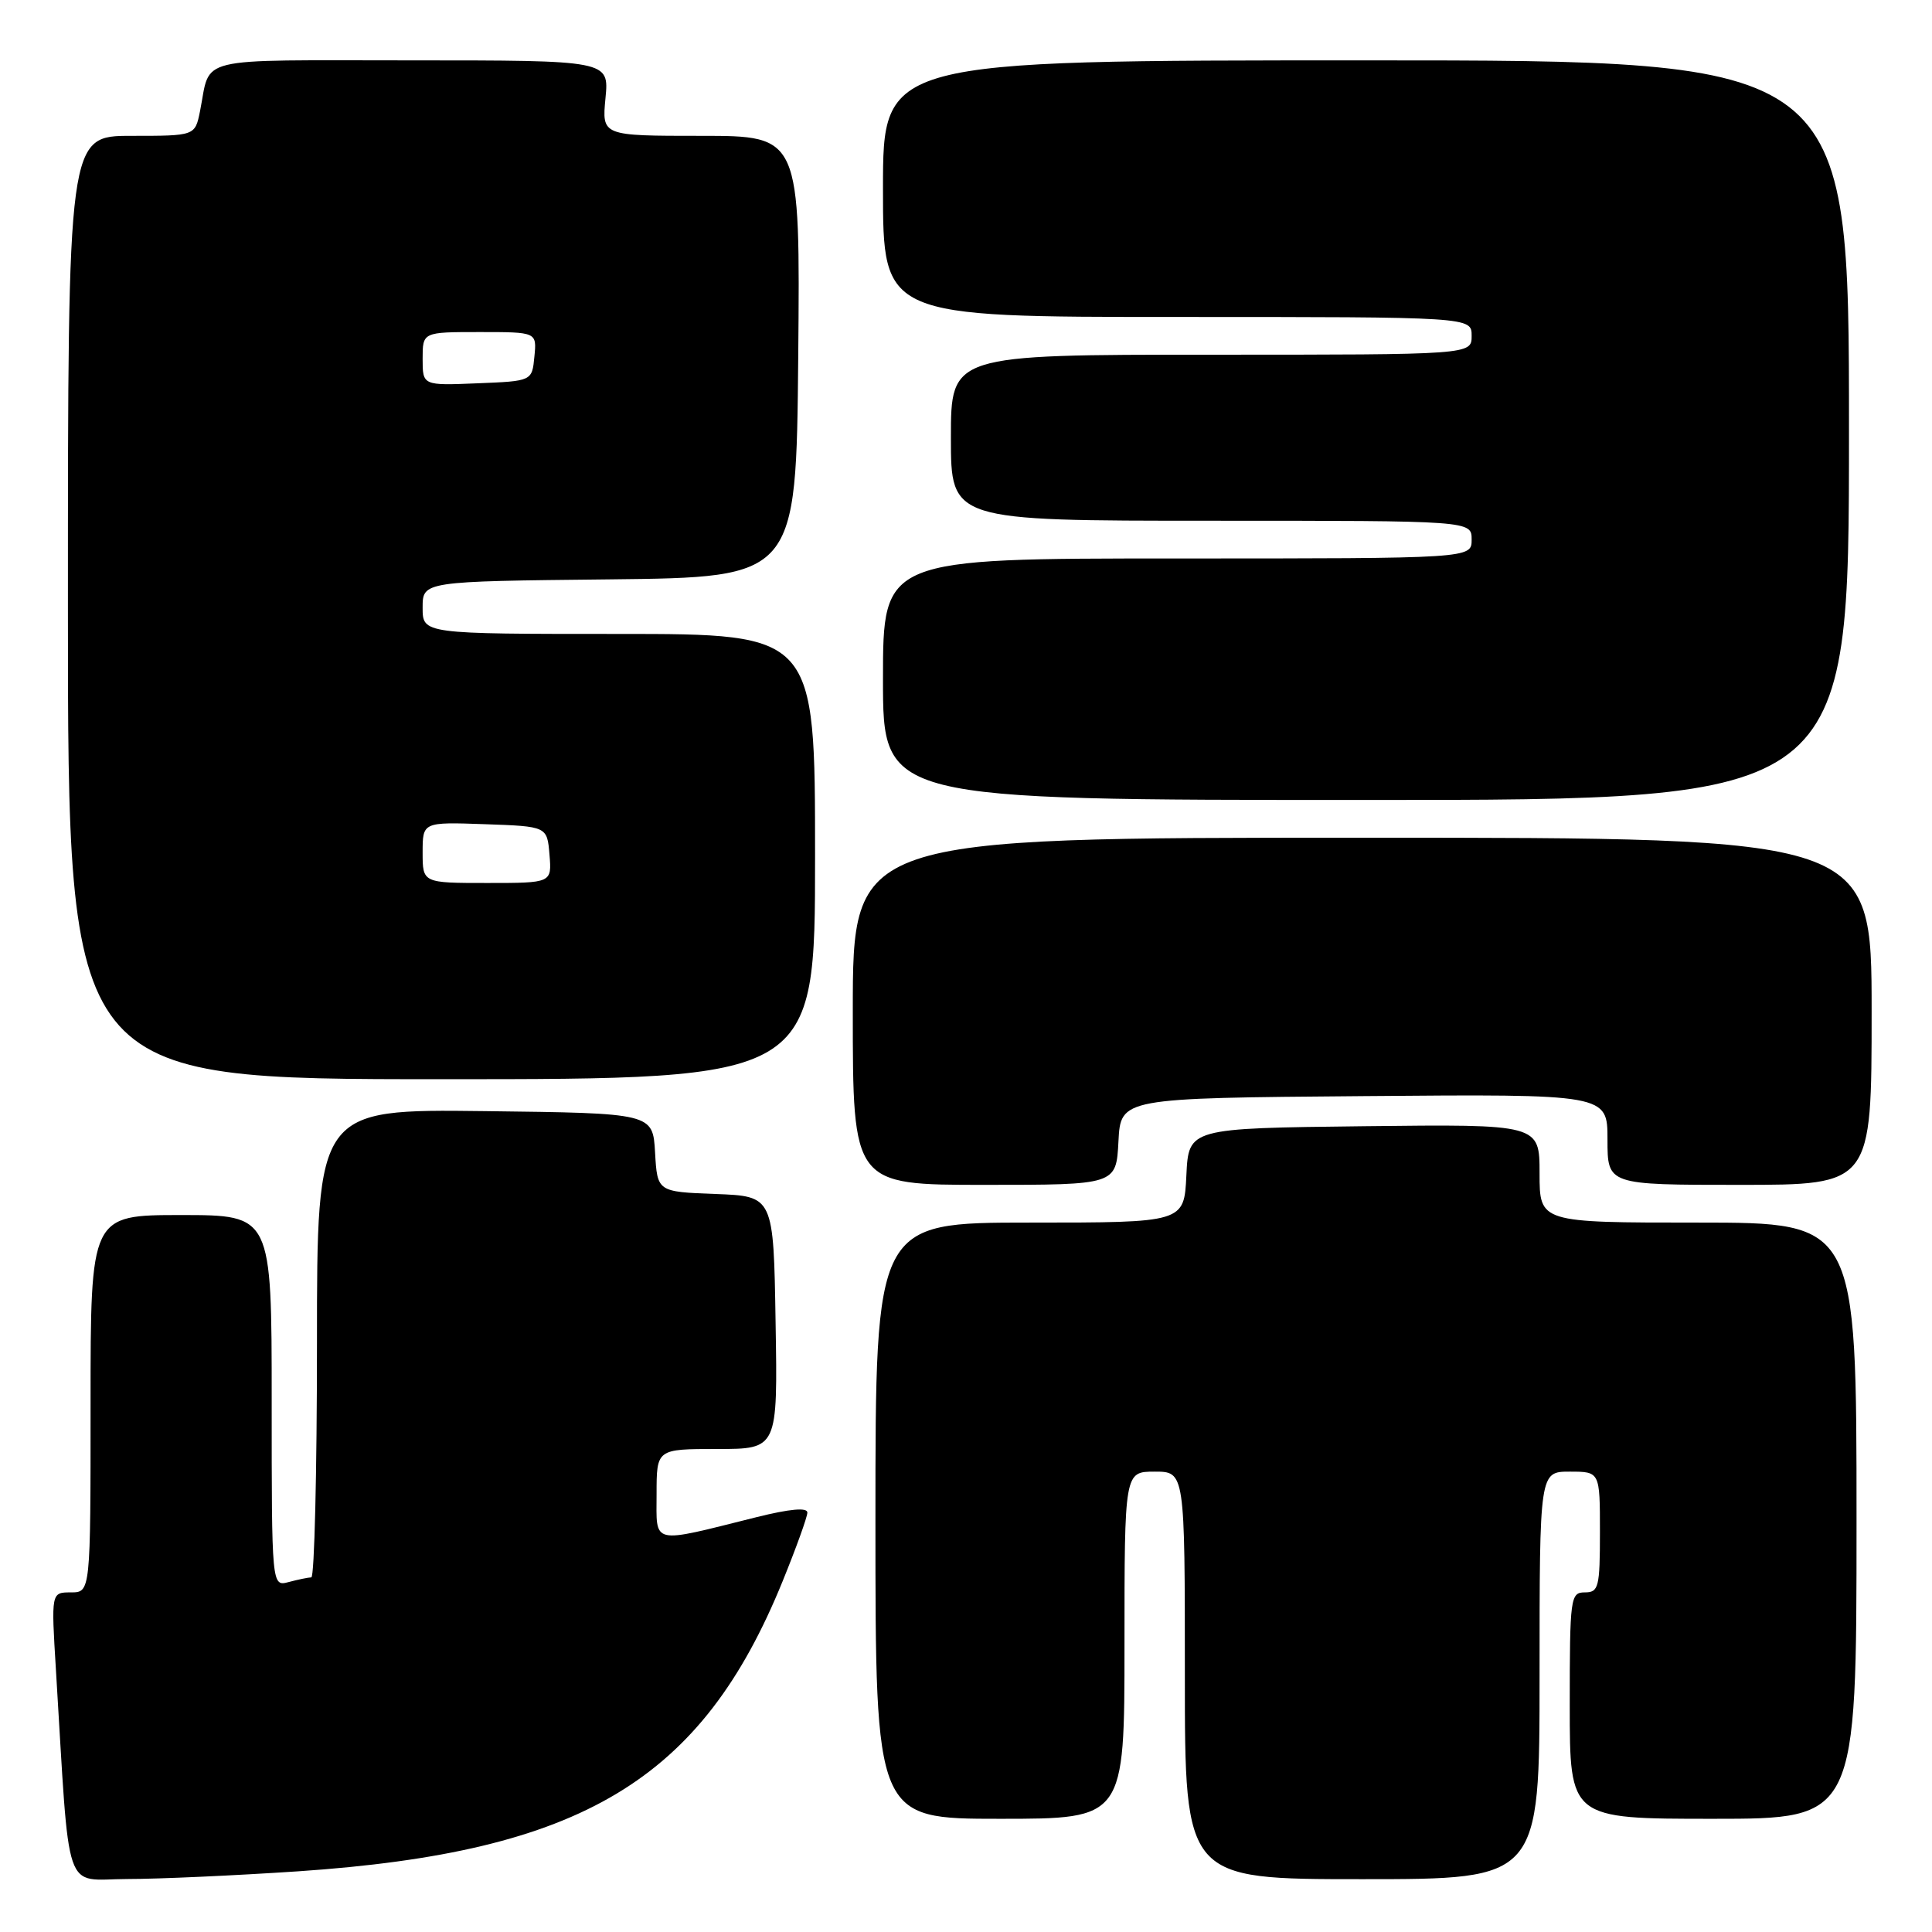 <?xml version="1.0" encoding="UTF-8" standalone="no"?>
<!DOCTYPE svg PUBLIC "-//W3C//DTD SVG 1.1//EN" "http://www.w3.org/Graphics/SVG/1.1/DTD/svg11.dtd" >
<svg xmlns="http://www.w3.org/2000/svg" xmlns:xlink="http://www.w3.org/1999/xlink" version="1.1" viewBox="0 0 256 256">
 <g >
 <path fill="currentColor"
d=" M 39.50 247.96 C 77.12 245.41 92.97 235.92 103.71 209.50 C 105.50 205.10 106.97 201.02 106.98 200.43 C 106.99 199.72 104.67 199.93 100.25 201.03 C 86.07 204.57 87.00 204.78 87.00 197.97 C 87.00 192.00 87.00 192.00 95.02 192.00 C 103.05 192.00 103.05 192.00 102.77 175.25 C 102.50 158.50 102.50 158.50 94.80 158.21 C 87.10 157.92 87.10 157.92 86.80 152.71 C 86.50 147.50 86.50 147.50 64.25 147.23 C 42.00 146.96 42.00 146.96 42.00 177.98 C 42.00 195.04 41.66 209.01 41.25 209.01 C 40.84 209.02 39.49 209.30 38.25 209.63 C 36.00 210.23 36.00 210.23 36.00 185.62 C 36.00 161.00 36.00 161.00 24.00 161.00 C 12.00 161.00 12.00 161.00 12.00 186.00 C 12.00 211.00 12.00 211.00 9.39 211.00 C 6.78 211.00 6.78 211.00 7.41 221.25 C 9.29 251.91 8.30 249.00 16.86 248.98 C 21.06 248.98 31.25 248.51 39.50 247.96 Z  M 204.00 222.00 C 204.00 195.00 204.00 195.00 208.00 195.00 C 212.00 195.00 212.00 195.00 212.00 203.00 C 212.00 210.33 211.83 211.00 210.00 211.00 C 208.09 211.00 208.00 211.67 208.00 226.00 C 208.00 241.00 208.00 241.00 227.00 241.00 C 246.00 241.00 246.00 241.00 246.00 201.50 C 246.00 162.00 246.00 162.00 225.00 162.00 C 204.00 162.00 204.00 162.00 204.00 155.48 C 204.00 148.96 204.00 148.96 180.75 149.23 C 157.50 149.50 157.50 149.50 157.20 155.75 C 156.90 162.00 156.90 162.00 136.45 162.00 C 116.00 162.00 116.00 162.00 116.00 201.50 C 116.00 241.00 116.00 241.00 132.50 241.00 C 149.00 241.00 149.00 241.00 149.00 218.00 C 149.00 195.00 149.00 195.00 153.00 195.00 C 157.00 195.00 157.00 195.00 157.00 222.00 C 157.00 249.00 157.00 249.00 180.50 249.00 C 204.00 249.00 204.00 249.00 204.00 222.00 Z  M 148.20 151.25 C 148.50 145.50 148.50 145.50 180.75 145.24 C 213.00 144.97 213.00 144.97 213.00 150.99 C 213.00 157.00 213.00 157.00 230.50 157.00 C 248.00 157.00 248.00 157.00 248.00 134.00 C 248.00 111.00 248.00 111.00 180.50 111.00 C 113.00 111.00 113.00 111.00 113.00 134.00 C 113.00 157.00 113.00 157.00 130.45 157.00 C 147.90 157.00 147.90 157.00 148.20 151.25 Z  M 108.00 113.50 C 108.00 84.00 108.00 84.00 82.00 84.00 C 56.00 84.00 56.00 84.00 56.00 80.52 C 56.00 77.03 56.00 77.03 80.75 76.77 C 105.50 76.50 105.50 76.50 105.77 47.25 C 106.03 18.00 106.03 18.00 92.89 18.00 C 79.75 18.00 79.75 18.00 80.23 13.00 C 80.71 8.00 80.71 8.00 54.42 8.00 C 25.30 8.00 27.98 7.35 26.50 14.75 C 25.84 18.00 25.84 18.00 17.42 18.00 C 9.00 18.00 9.00 18.00 9.00 80.50 C 9.00 143.00 9.00 143.00 58.50 143.00 C 108.00 143.00 108.00 143.00 108.00 113.50 Z  M 245.00 57.00 C 245.00 8.00 245.00 8.00 181.00 8.00 C 117.00 8.00 117.00 8.00 117.00 25.00 C 117.00 42.00 117.00 42.00 156.00 42.00 C 195.00 42.00 195.00 42.00 195.00 44.50 C 195.00 47.00 195.00 47.00 160.50 47.00 C 126.00 47.00 126.00 47.00 126.00 58.00 C 126.00 69.00 126.00 69.00 160.50 69.00 C 195.00 69.00 195.00 69.00 195.00 71.50 C 195.00 74.00 195.00 74.00 156.00 74.00 C 117.00 74.00 117.00 74.00 117.00 90.00 C 117.00 106.00 117.00 106.00 181.00 106.00 C 245.00 106.00 245.00 106.00 245.00 57.00 Z  M 56.00 112.96 C 56.00 108.92 56.00 108.92 64.25 109.21 C 72.50 109.50 72.50 109.50 72.81 113.25 C 73.12 117.00 73.12 117.00 64.56 117.00 C 56.00 117.00 56.00 117.00 56.00 112.96 Z  M 56.00 47.54 C 56.00 44.00 56.00 44.00 63.56 44.00 C 71.13 44.00 71.13 44.00 70.81 47.25 C 70.50 50.50 70.50 50.50 63.25 50.79 C 56.00 51.09 56.00 51.09 56.00 47.54 Z "/>
</g>
</svg>